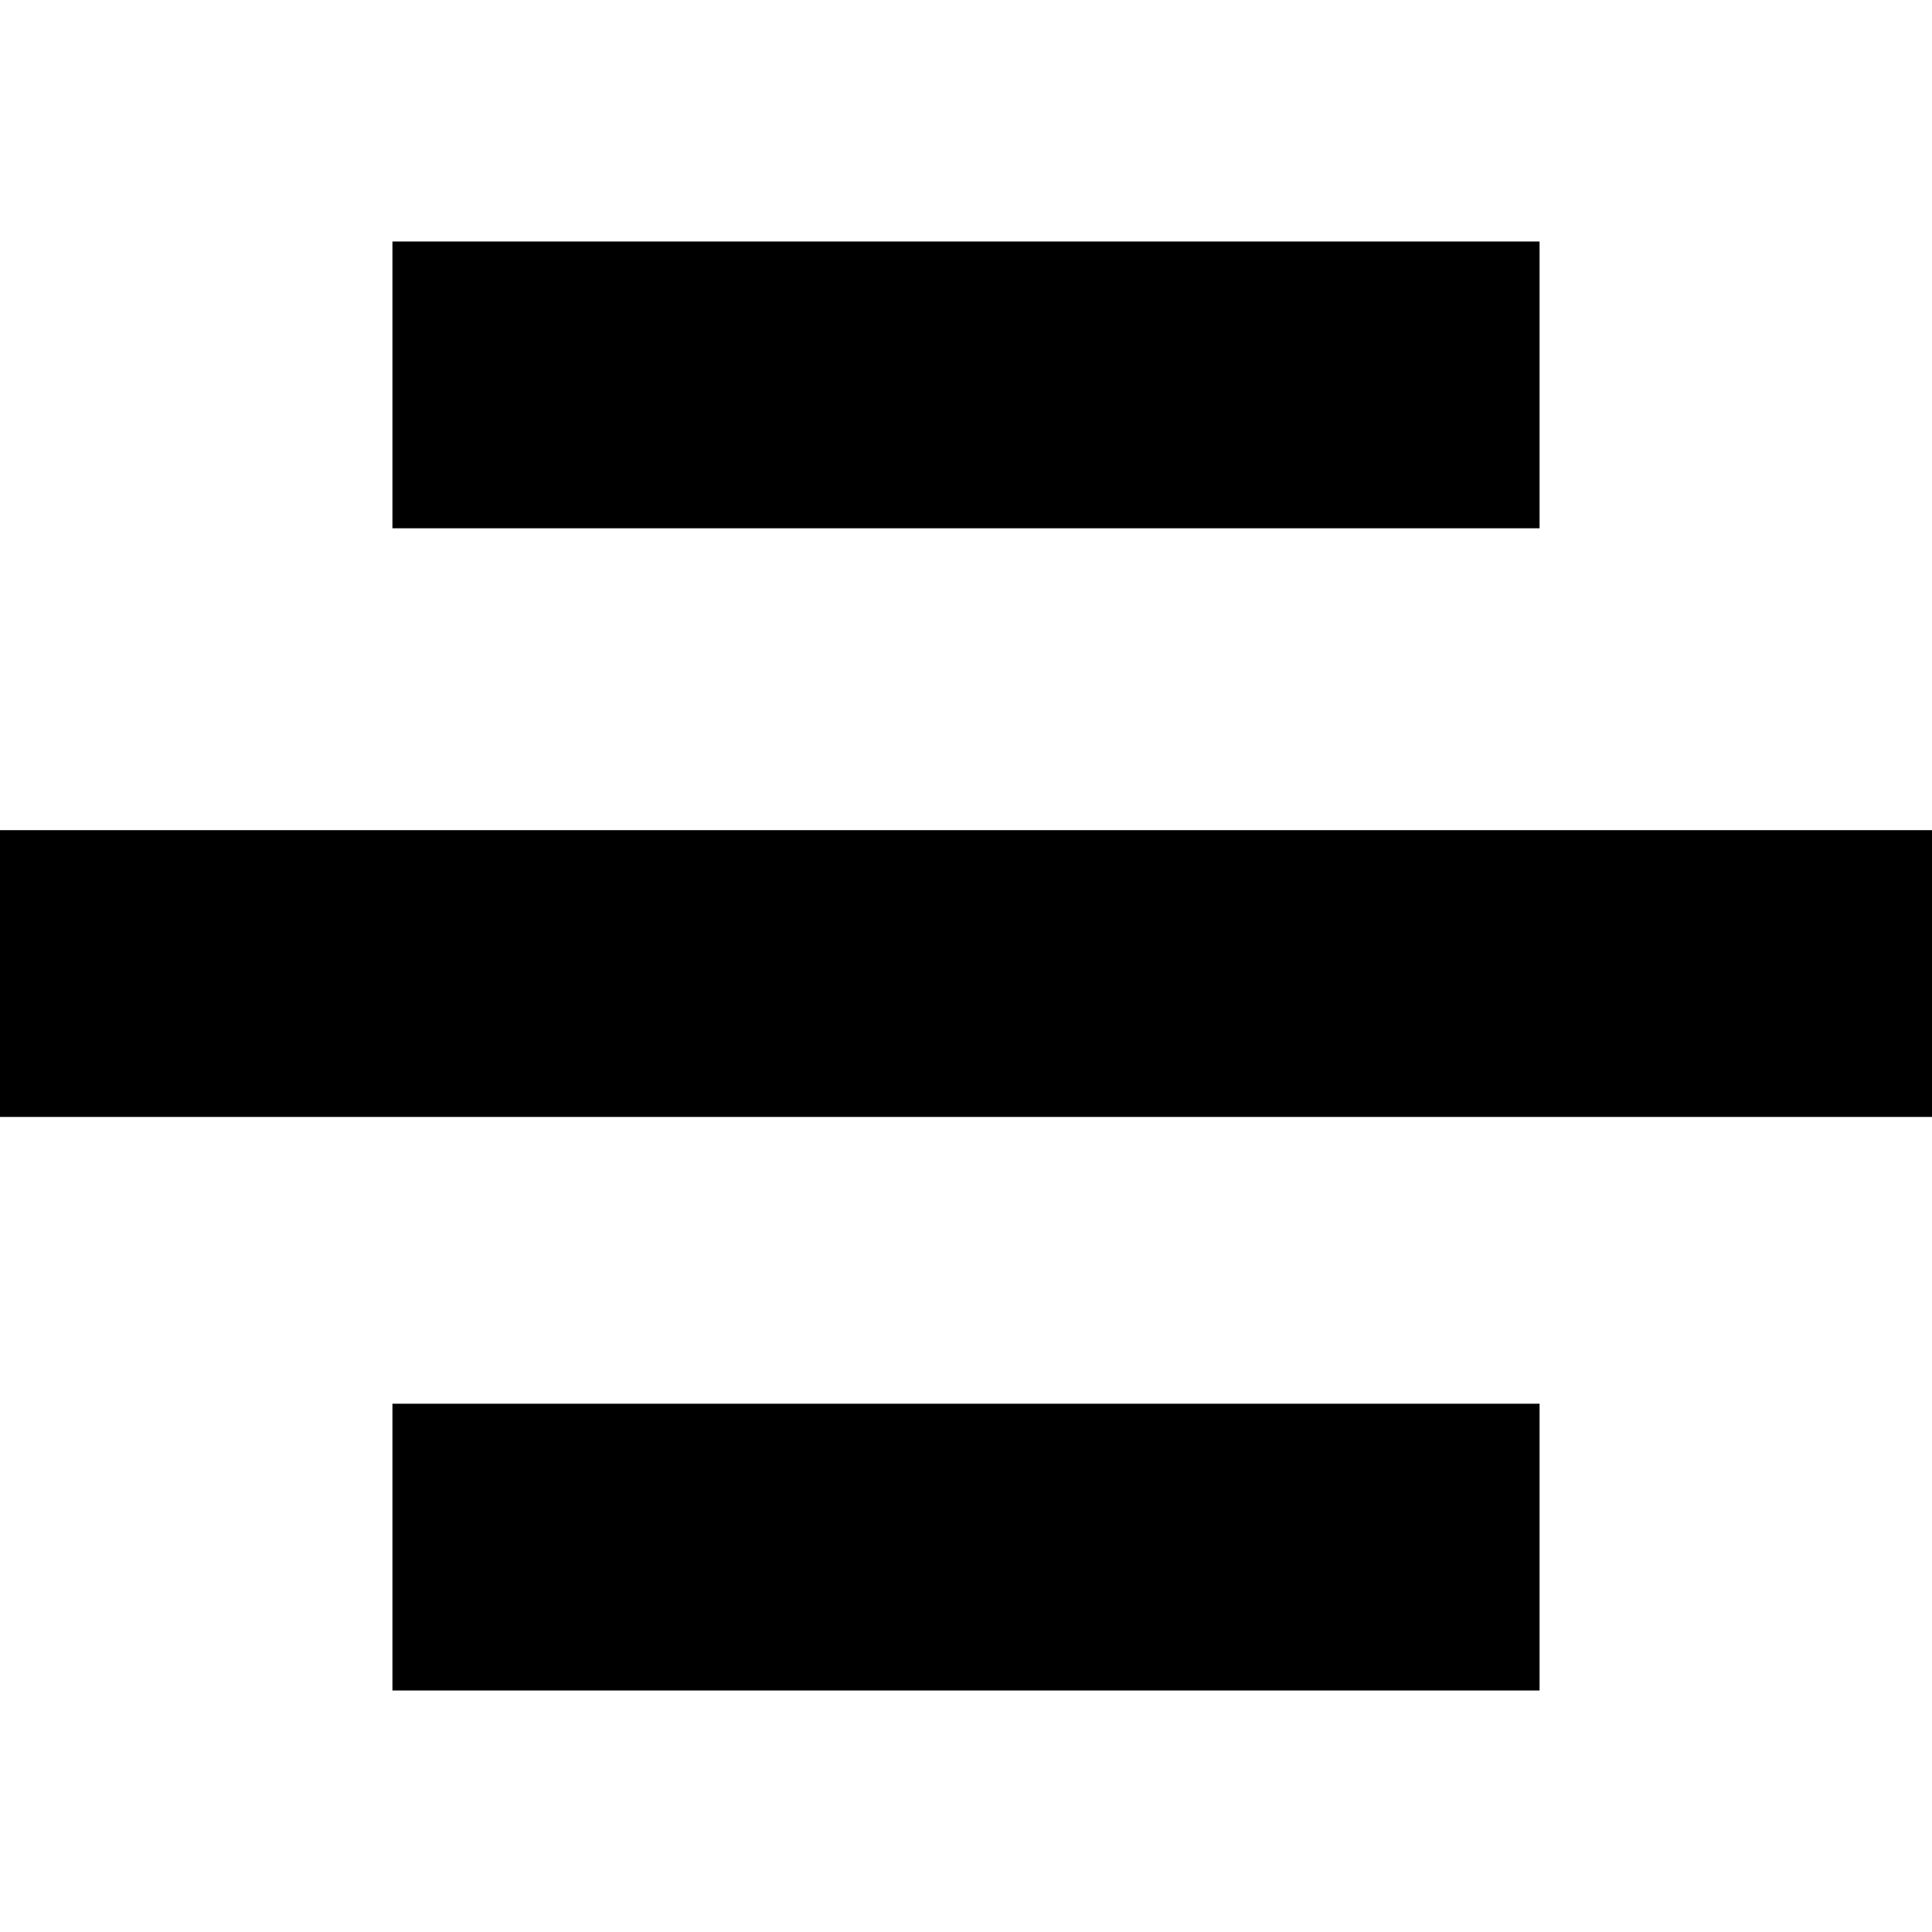 <?xml version="1.0" encoding="UTF-8"?>
<svg width="256px" height="256px" viewBox="0 0 256 256" version="1.1" xmlns="http://www.w3.org/2000/svg" xmlns:xlink="http://www.w3.org/1999/xlink">
    <title>icon-centered-complete</title>
    <g id="icon-centered-complete" stroke="none" stroke-width="1"  fill-rule="evenodd">
        <path d="M204,186 L204,224 L52,224 L52,186 L204,186 Z M257,110 L257,148 L0,148 L0,110 L257,110 Z M204,32 L204,70 L52,70 L52,32 L204,32 Z" id="Combined-Shape" fill-rule="nonzero"></path>
    </g>
</svg>
